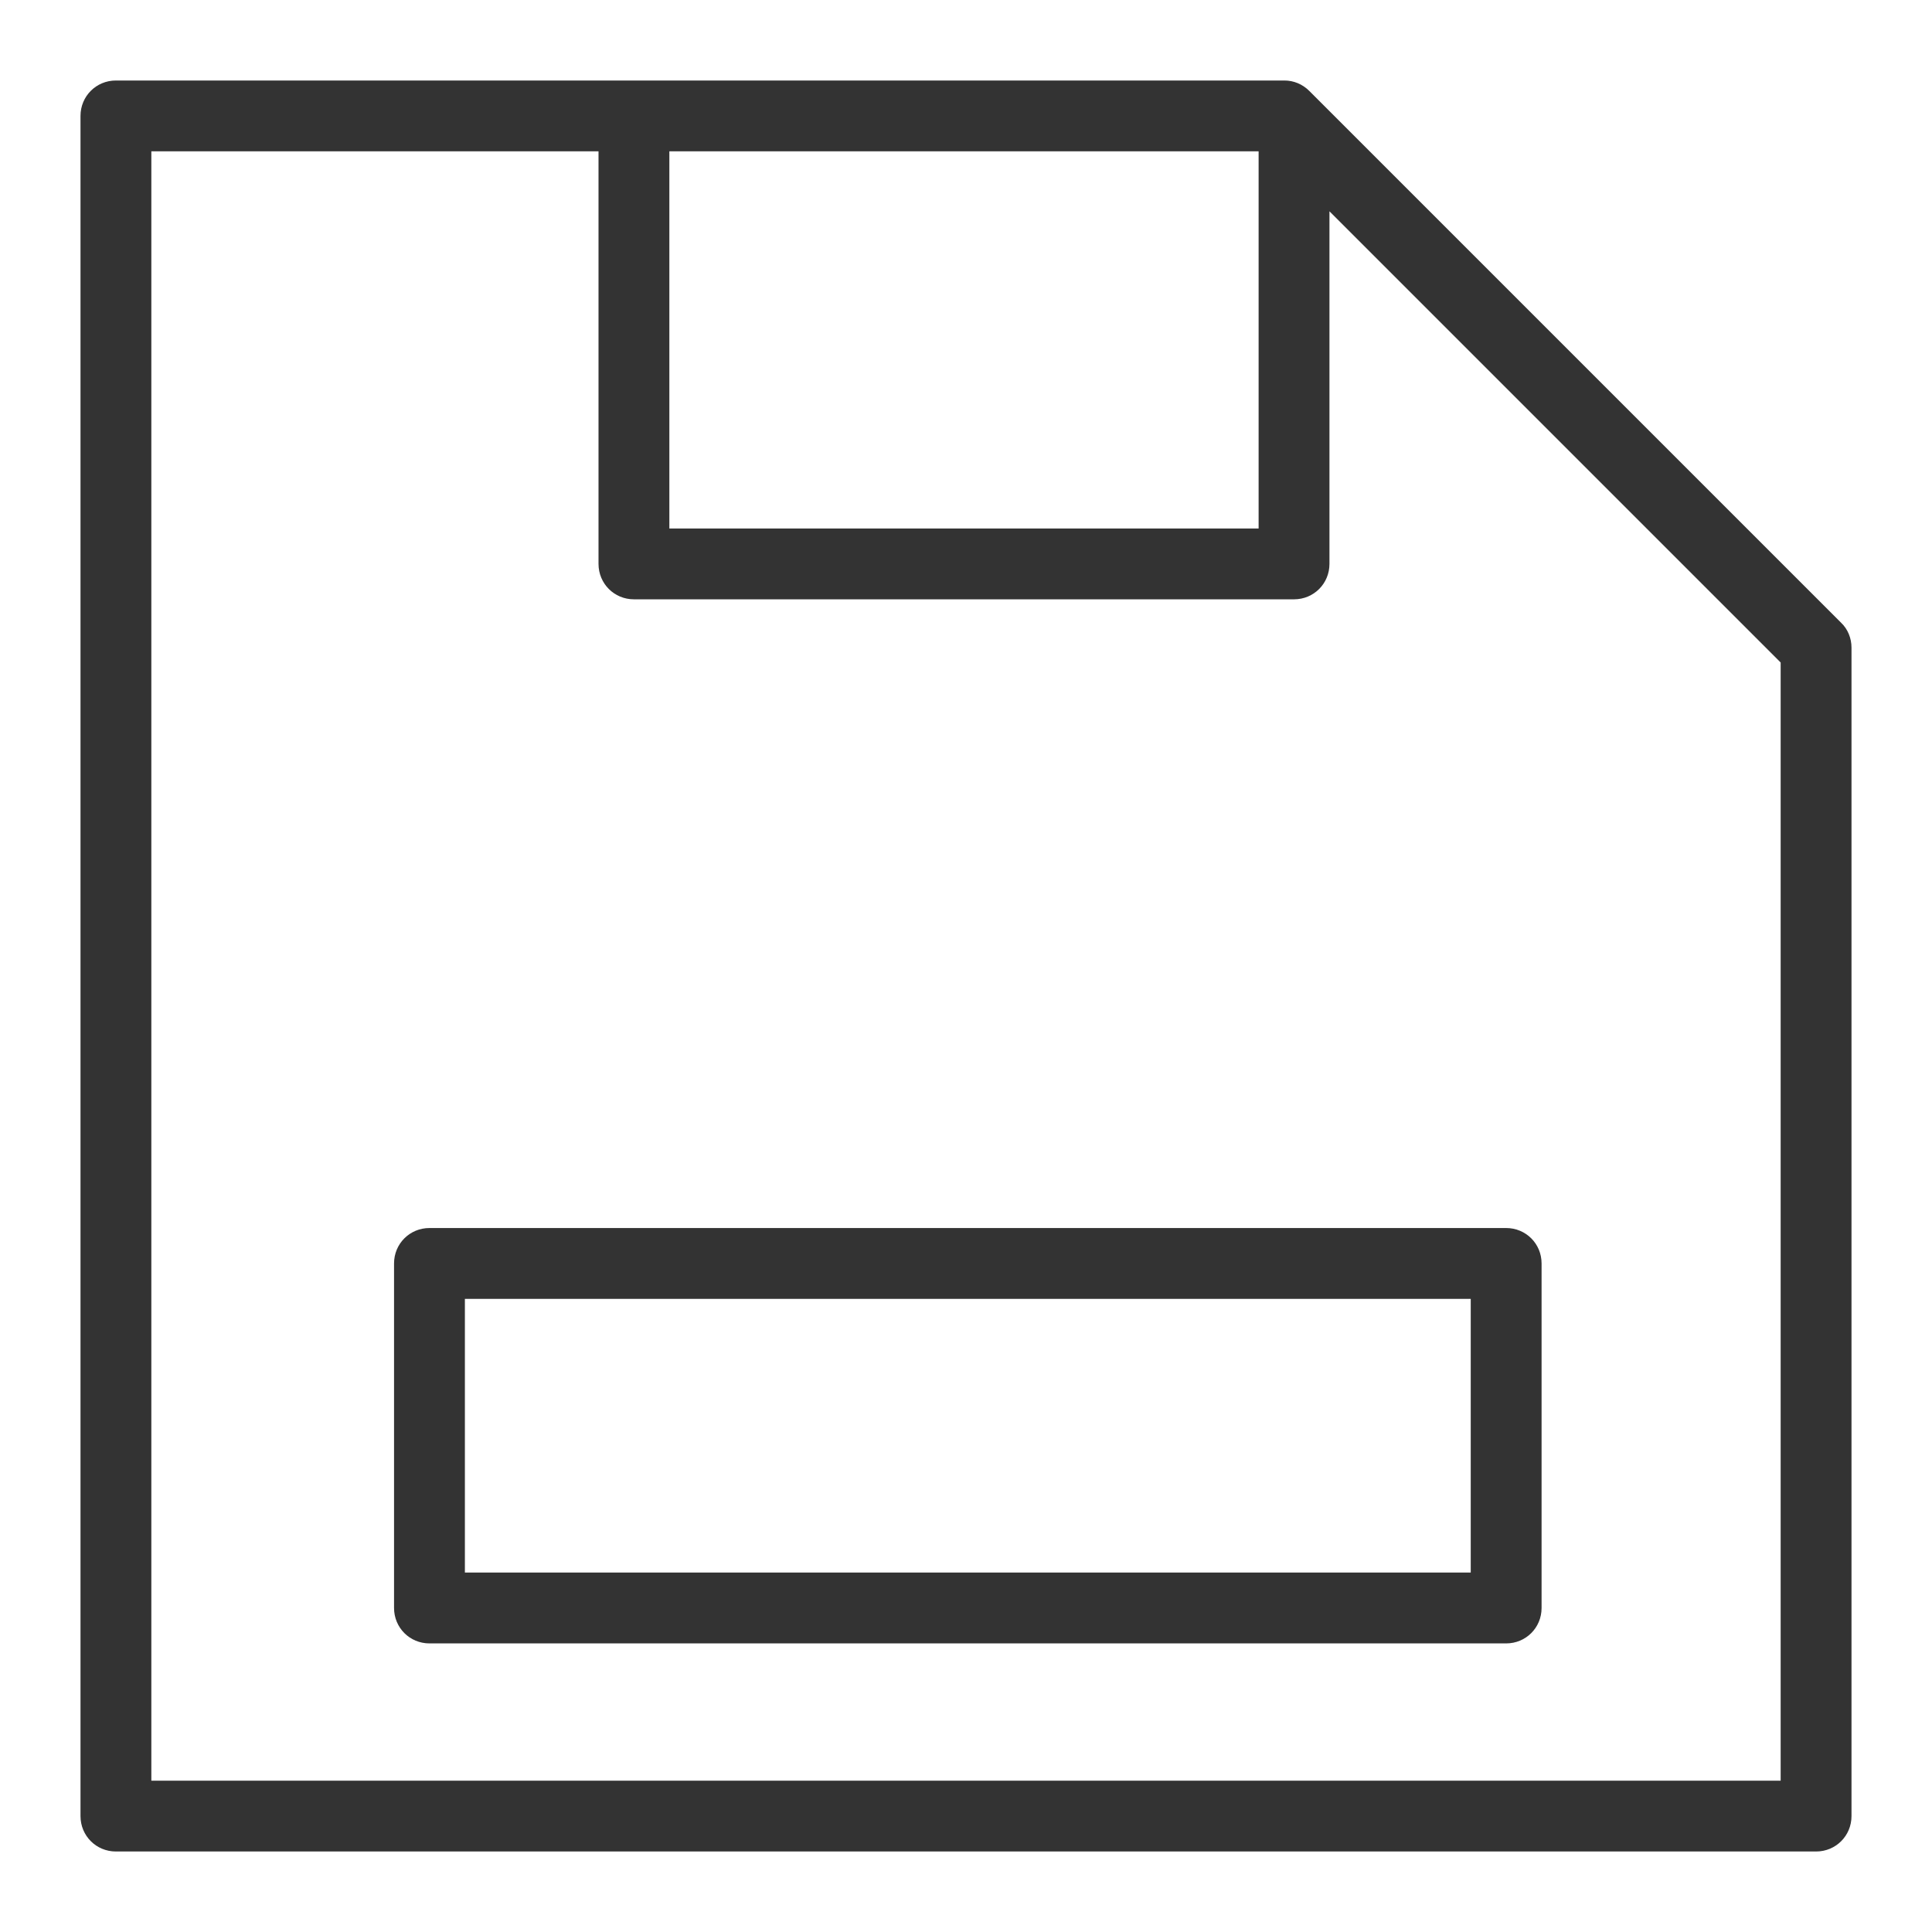 <svg width="48" height="48" viewBox="0 0 48 48" fill="none" xmlns="http://www.w3.org/2000/svg">
<g id="save_L 1">
<g id="a">
<g id="Group">
<path id="Vector" d="M45.74 15.47L32.53 2.26C32.36 2.09 32.14 2 31.91 2H2.88C2.39 2 2 2.39 2 2.88V45.12C2 45.61 2.39 46 2.88 46H45.12C45.61 46 46 45.61 46 45.12V16.09C46 15.86 45.91 15.63 45.74 15.47ZM16.63 3.76H31.27V13.13H16.63V3.76ZM44.24 44.24H3.76V3.76H14.87V14.01C14.87 14.5 15.26 14.89 15.75 14.89H32.15C32.64 14.89 33.03 14.5 33.03 14.01V5.25L44.24 16.46V44.24V44.24Z" fill="#333333"/>
<path id="Vector_2" d="M10.67 30.51C10.18 30.51 9.79 30.9 9.79 31.39V39.95C9.79 40.44 10.18 40.83 10.67 40.83H37.42C37.91 40.83 38.3 40.44 38.3 39.95V31.39C38.3 30.9 37.91 30.51 37.42 30.51H10.67ZM36.54 39.07H11.55V32.27H36.54V39.07Z" fill="#333333"/>
</g>
</g>
</g>
</svg>
